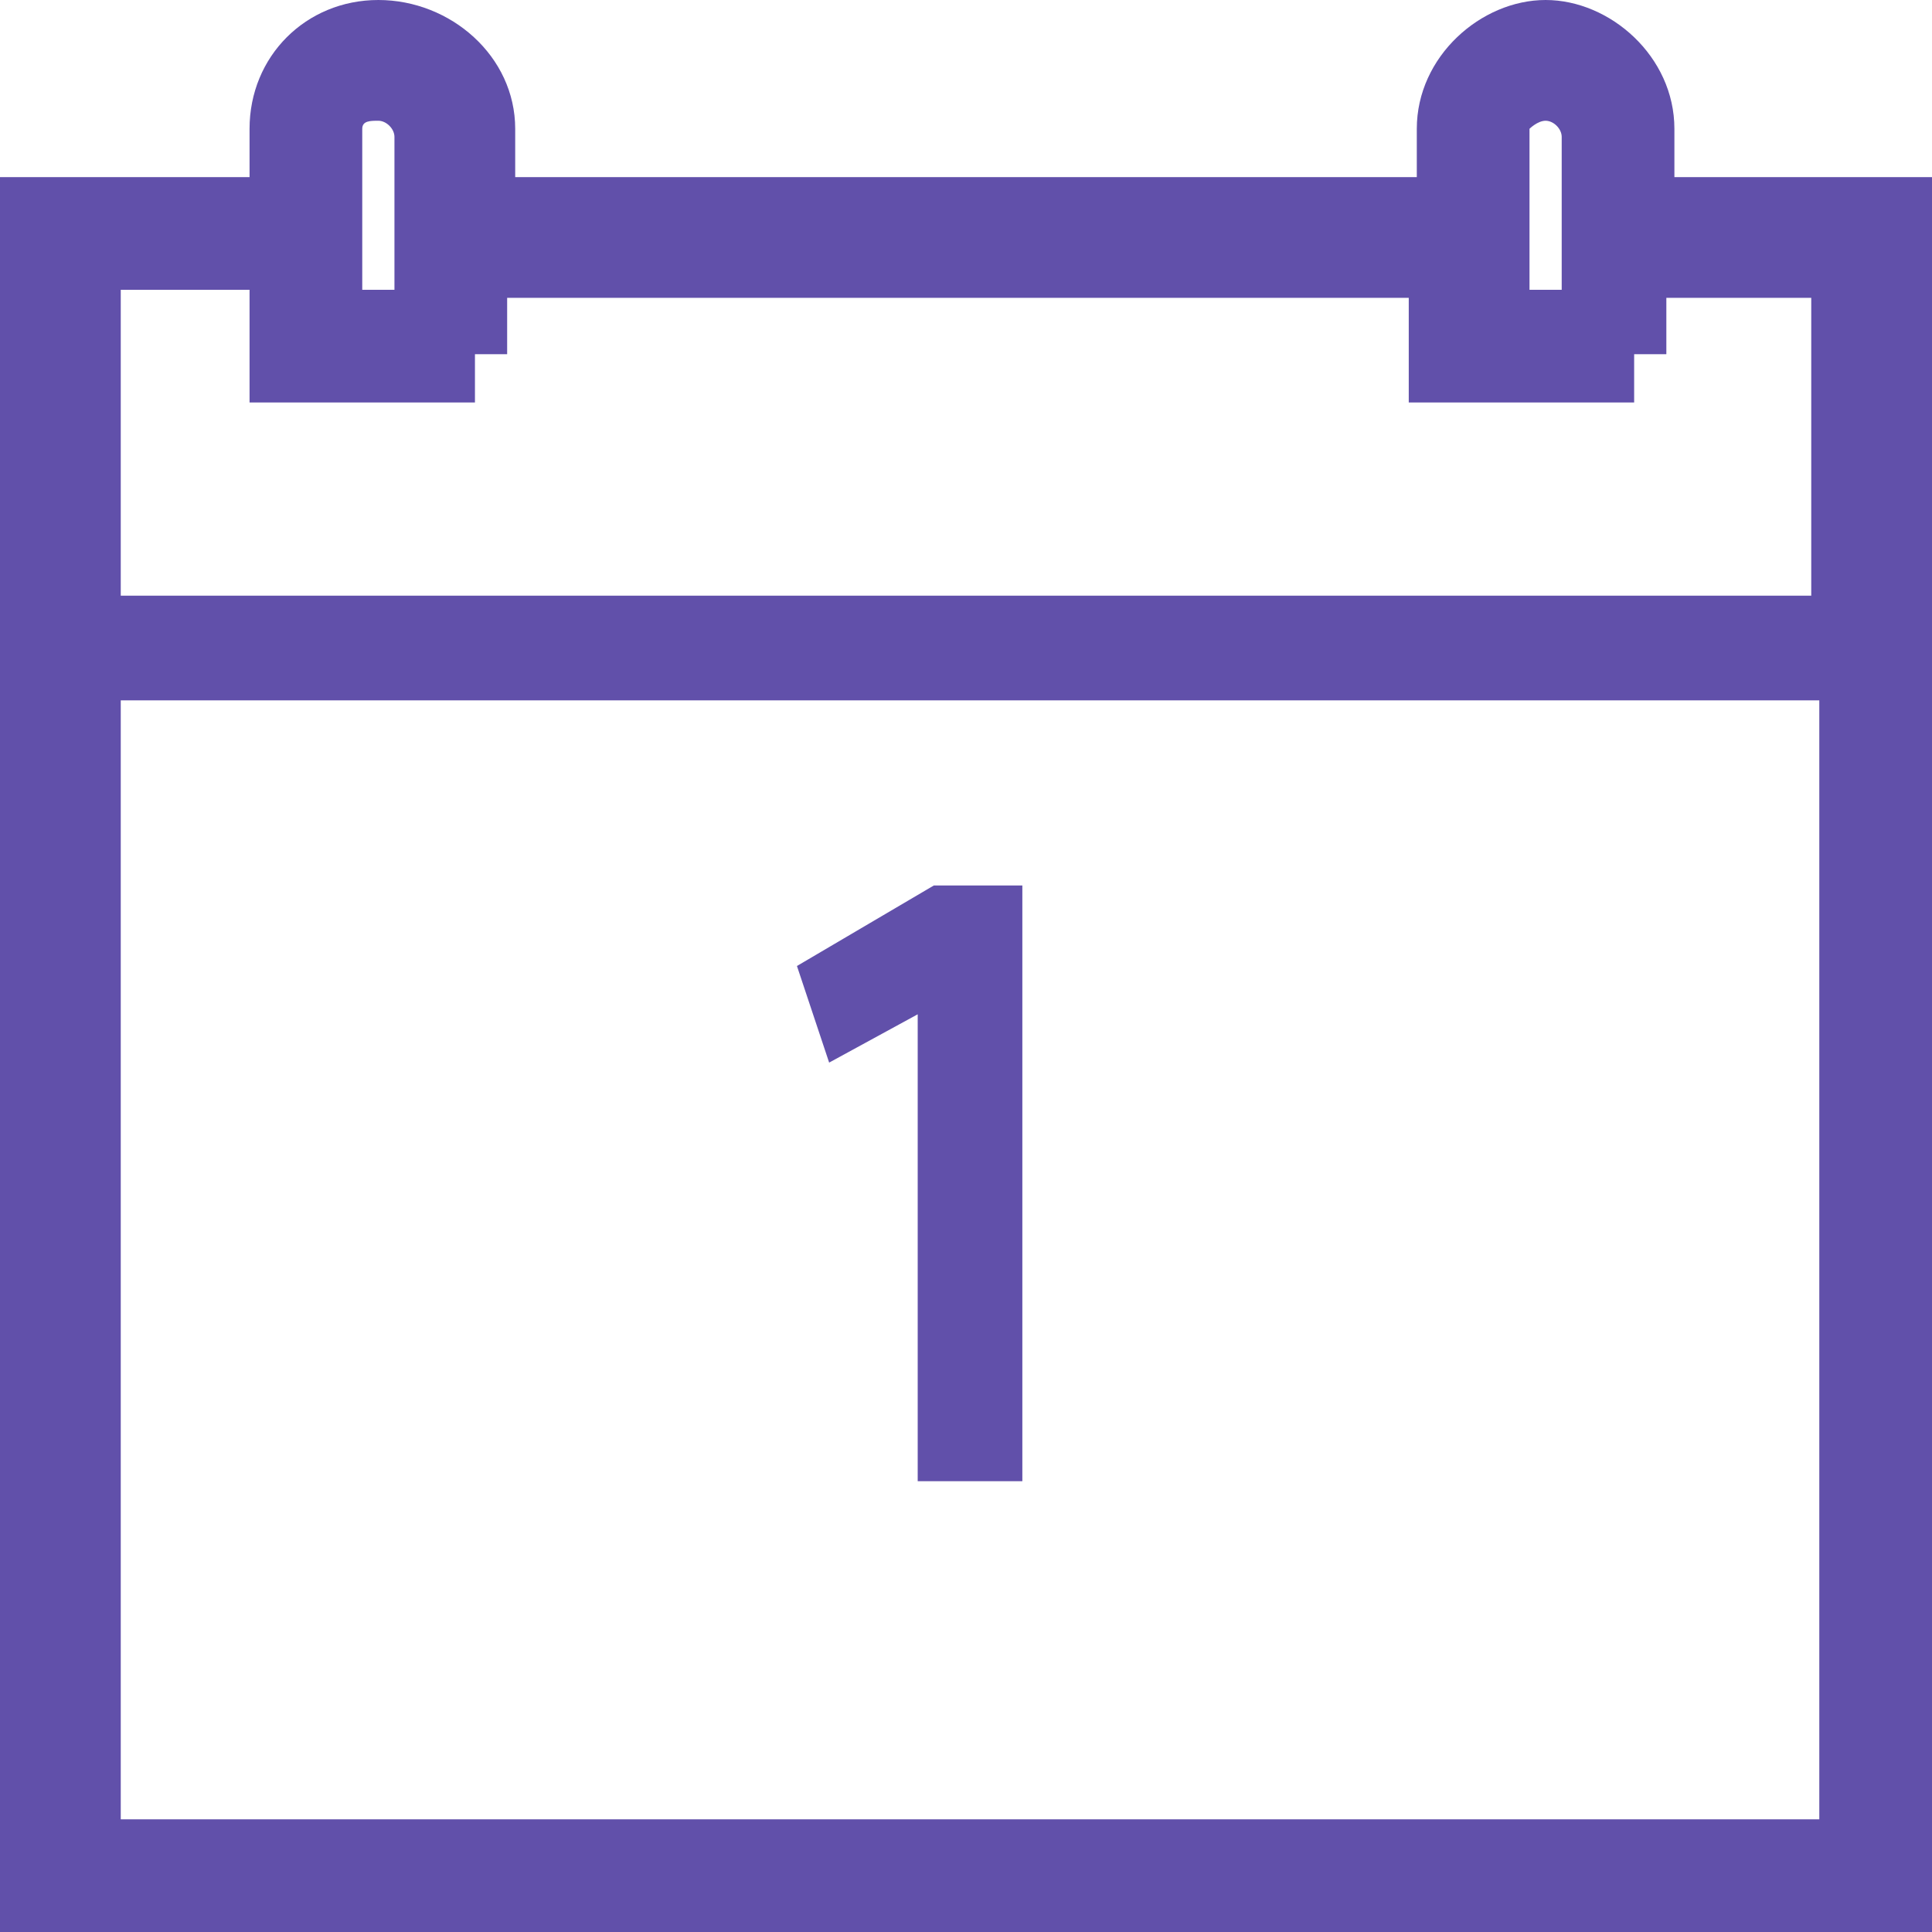 <?xml version="1.0" encoding="utf-8"?>
<!-- Generator: Adobe Illustrator 21.1.0, SVG Export Plug-In . SVG Version: 6.00 Build 0)  -->
<svg version="1.1" id="Layer_1" xmlns="http://www.w3.org/2000/svg" xmlns:xlink="http://www.w3.org/1999/xlink" x="0px" y="0px"
	 viewBox="0 0 24 24" style="enable-background:new 0 0 24 24;" xml:space="preserve">
<path style="fill: #6150aa;" d="M20.8,2.2V1.6C20.8,0.7,20,0,19.2,0s-1.6,0.7-1.6,1.6v0.6H6.4V1.6C6.4,0.7,5.6,0,4.7,0S3.1,0.7,3.1,1.6v0.6H0V24h24V2.2
	H20.8z M1,7.9v0.4h0L1,7.9L1,7.9z M1.5,22.7V8.7h21.1v13.9H1.5z M22.5,7.4H1.5V3.6h1.6V5h2.8V4.4h0.4V3.7h11.2V5h2.8V4.4h0.4V3.7
	h1.8V7.4z M19.2,1.5c0.1,0,0.2,0.1,0.2,0.2v1.9H19V1.6C19,1.6,19.1,1.5,19.2,1.5z M4.7,1.5c0.1,0,0.2,0.1,0.2,0.2v1.9H4.5V1.6
	C4.5,1.5,4.6,1.5,4.7,1.5z M11.6,11h1.1v7.4h-1.3v-5.8l-1.1,0.6L9.9,12L11.6,11z"/>
</svg>
